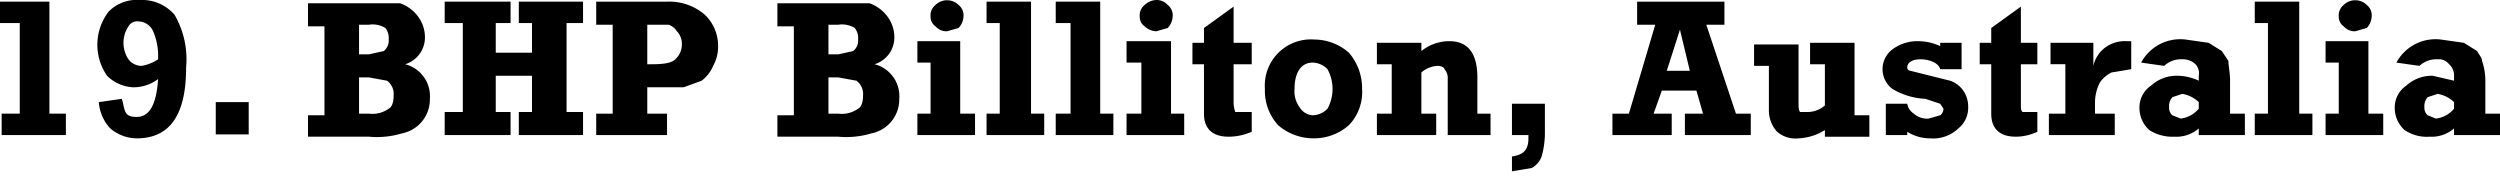 <svg
  class="top-polluter"
  xmlns="http://www.w3.org/2000/svg"
  width="151.79"
  height="11"
  viewBox="803.3 161.7 151.79 11"
>
  <g>
    <polygon points="806.3 161.8 803.3 161.8 803.3 163.1 804.5 163.1 804.5 168.6 803.4 168.6 803.4 169.9 807.3 169.9 807.3 168.6 806.3 168.6 806.3 161.8"/>
    <path d="M880.7,214.6a2.4,2.4,0,0,0-1.9.7,3.3,3.3,0,0,0-.1,3.9,2.4,2.4,0,0,0,1.6.7,2.5,2.5,0,0,0,1.5-.5c-.1,1.5-.5,2.3-1.3,2.3s-.7-.4-.9-1.1l-1.4.2a2.6,2.6,0,0,0,.7,1.6,2.5,2.5,0,0,0,1.6.6c2,0,3-1.4,3-4.3a5.4,5.4,0,0,0-.7-3.2A2.6,2.6,0,0,0,880.7,214.6Zm1.1,3.6a2.6,2.6,0,0,1-1,.4,1,1,0,0,1-.8-.4,1.8,1.8,0,0,1,0-2,.6.6,0,0,1,.6-.3,1,1,0,0,1,.9.6,3.8,3.8,0,0,1,.3,1.6Z" transform="translate(-68.9 -52.9)"/>
    <rect x="816.4" y="167.9" width="2" height="1.96"/>
    <path d="M896.8,218.5a1.7,1.7,0,0,0,1.2-1.7,2.1,2.1,0,0,0-.5-1.3,2.3,2.3,0,0,0-1-.7h-5.6v1.4h1v5.4h-1v1.3h3.7a5.3,5.3,0,0,0,2-.2,2.1,2.1,0,0,0,1.7-2.1A2,2,0,0,0,896.8,218.5Zm-2.8-2.4h.6a1.5,1.5,0,0,1,1,.2,1,1,0,0,1,.2.7.8.8,0,0,1-.3.7l-.9.2H894Zm1.8,5.1a1.7,1.7,0,0,1-1.2.3H894v-2.2h.6l1.1.2a1,1,0,0,1,.4.9C896.1,220.8,896,221.1,895.8,221.2Z" transform="translate(-68.9 -52.9)"/>
    <polygon points="834.8 163.1 835.6 163.1 835.6 164.9 833.4 164.9 833.4 163.1 834.3 163.1 834.3 161.8 830.3 161.8 830.3 163.1 831.4 163.1 831.4 168.5 830.3 168.5 830.3 169.9 834.3 169.9 834.3 168.5 833.4 168.5 833.4 166.3 835.6 166.3 835.6 168.5 834.8 168.5 834.8 169.9 838.7 169.9 838.7 168.5 837.7 168.5 837.7 163.1 838.7 163.1 838.7 161.8 834.8 161.8 834.8 163.1"/>
    <path d="M912.7,214.7h-4.3v1.4h1v5.4h-1v1.3h4.3v-1.3h-1.2v-1.6h2.2l1.1-.4a2.2,2.2,0,0,0,.7-.9,2.4,2.4,0,0,0,.3-1.2,2.6,2.6,0,0,0-.8-1.9A3.3,3.3,0,0,0,912.7,214.7Zm.5,3.5c-.2.2-.6.3-1.4.3h-.3v-2.4h1.3a1,1,0,0,1,.5.4,1.1,1.1,0,0,1,.3.8A1.2,1.2,0,0,1,913.2,218.2Z" transform="translate(-68.9 -52.9)"/>
    <path d="M925.3,218.5a1.7,1.7,0,0,0,1.2-1.7,2.1,2.1,0,0,0-.5-1.3,2.3,2.3,0,0,0-1-.7h-5.6v1.4h1v5.4h-1v1.3h3.7a5.3,5.3,0,0,0,2-.2,2.1,2.1,0,0,0,1.7-2.1A2,2,0,0,0,925.3,218.5Zm-2.8-2.4h.6a1.5,1.5,0,0,1,1,.2,1,1,0,0,1,.2.7.8.8,0,0,1-.3.7l-.9.2h-.6Zm1.8,5.1a1.7,1.7,0,0,1-1.2.3h-.6v-2.2h.6l1.1.2a1,1,0,0,1,.4.9C924.6,220.8,924.5,221.1,924.3,221.2Z" transform="translate(-68.9 -52.9)"/>
    <polygon points="861.6 164.2 859 164.2 859 165.5 859.8 165.5 859.8 168.6 859 168.6 859 169.9 862.5 169.9 862.5 168.6 861.6 168.6 861.6 164.2"/>
    <path d="M929.7,216.5l.7-.2a1.1,1.1,0,0,0,.3-.7.8.8,0,0,0-.3-.7,1,1,0,0,0-1.4,0,.8.8,0,0,0-.3.7.7.7,0,0,0,.3.6A.9.9,0,0,0,929.7,216.5Z" transform="translate(-68.9 -52.9)"/>
    <polygon points="865.9 161.8 863.2 161.8 863.2 163.1 864 163.1 864 168.6 863.2 168.6 863.2 169.9 866.7 169.9 866.7 168.6 865.9 168.6 865.9 161.8"/>
    <polygon points="870.1 161.8 867.4 161.8 867.4 163.1 868.3 163.1 868.3 168.6 867.4 168.6 867.4 169.9 870.9 169.9 870.9 168.6 870.1 168.6 870.1 161.8"/>
    <path d="M942.4,216.5l.7-.2a1.1,1.1,0,0,0,.3-.7.8.8,0,0,0-.3-.7.9.9,0,0,0-.7-.3,1.1,1.1,0,0,0-.7.3.8.8,0,0,0-.3.7.7.7,0,0,0,.3.6A1.1,1.1,0,0,0,942.4,216.5Z" transform="translate(-68.9 -52.9)"/>
    <polygon points="874.4 164.2 871.7 164.2 871.7 165.5 872.6 165.5 872.6 168.6 871.7 168.6 871.7 169.9 875.2 169.9 875.2 168.6 874.4 168.6 874.4 164.2"/>
    <path d="M947.1,215l-1.8,1.3v.9h-.7v1.3h.7v3c0,.9.5,1.4,1.5,1.4a3.5,3.5,0,0,0,1.4-.3v-1.2h-1a2,2,0,0,1-.1-.5v-2.4h1.1v-1.3h-1.1Z" transform="translate(-68.9 -52.9)"/>
    <path d="M952,217a2.8,2.8,0,0,0-3,3,3.1,3.1,0,0,0,.8,2.2,3.3,3.3,0,0,0,2.2.8,3.2,3.2,0,0,0,2.1-.8,2.9,2.9,0,0,0,.8-2.2,3.3,3.3,0,0,0-.8-2.2A3.2,3.2,0,0,0,952,217Zm.8,4.2a1.3,1.3,0,0,1-.9.4,1,1,0,0,1-.8-.5,1.6,1.6,0,0,1-.3-1.1c0-1,.4-1.6,1.1-1.6a1.3,1.3,0,0,1,.9.4,2.5,2.5,0,0,1,0,2.4Z" transform="translate(-68.9 -52.9)"/>
    <path d="M961.9,219.3c0-1.5-.6-2.2-1.7-2.2a2.7,2.7,0,0,0-1.7.6v-.5h-2.7v1.3h.9v3h-.9v1.3h3.6v-1.3h-.9V219a1.6,1.6,0,0,1,1-.4c.2,0,.4.1.4.2a.8.8,0,0,1,.2.6v3.4h2.6v-1.3h-.8Z" transform="translate(-68.9 -52.9)"/>
    <path d="M964,222.8h1v.2c0,.7-.3,1-1,1.1v.9l1.2-.2a1.3,1.3,0,0,0,.6-.7,5.2,5.2,0,0,0,.2-1.4v-1.8h-2Z" transform="translate(-68.9 -52.9)"/>
    <path d="M975.8,216.1h1.1v-1.4h-5.3v1.4h1.1l-1.6,5.4h-1v1.3h3.6v-1.3h-1.1l.5-1.4h2.1l.4,1.4h-1.1v1.3h4v-1.3h-.9Zm-2.4,2.8.8-2.5.6,2.5Z" transform="translate(-68.9 -52.9)"/>
    <path d="M984.8,217.2h-2.7v1.3h.9V221a1.6,1.6,0,0,1-1,.4h-.5c-.1-.1-.1-.3-.1-.6v-3.5h-2.7v1.3h.9v2.7a1.9,1.9,0,0,0,.5,1.3,1.7,1.7,0,0,0,1.3.4,3.3,3.3,0,0,0,1.6-.5v.4h2.7v-1.3h-.9Z" transform="translate(-68.9 -52.9)"/>
    <path d="M990.6,219.5l-1.6-.4-.8-.2a.2.2,0,0,1-.2-.2c0-.3.3-.5.8-.5s1.1.2,1.2.6h1.3v-1.6H990v.2a3.2,3.2,0,0,0-1.4-.3,2.5,2.5,0,0,0-1.5.5,1.5,1.5,0,0,0,0,2.4,4.3,4.3,0,0,0,2,.6l.9.3.2.3a.5.5,0,0,1-.2.4l-.7.2a1.2,1.2,0,0,1-.9-.3.9.9,0,0,1-.4-.6h-1.3v1.9H988v-.2a2.6,2.6,0,0,0,1.4.4,2.2,2.2,0,0,0,1.7-.6,1.6,1.6,0,0,0,.6-1.3,1.7,1.7,0,0,0-.3-1A1.6,1.6,0,0,0,990.6,219.5Z" transform="translate(-68.9 -52.9)"/>
    <path d="M994.9,215l-1.8,1.3v.9h-.7v1.3h.7v3c0,.9.5,1.4,1.5,1.4a3.1,3.1,0,0,0,1.3-.3v-1.2H995c-.1-.1-.1-.2-.1-.5v-2.4h1v-1.3h-1Z" transform="translate(-68.9 -52.9)"/>
    <path d="M1000,217.5a1.9,1.9,0,0,0-.7,1.1v-1.4h-2.6v1.3h.9v3h-1v1.3h4v-1.3h-1.2v-.7a2.7,2.7,0,0,1,.3-1.2,1.9,1.9,0,0,1,.7-.6l1.2-.2v-1.7h-.3A2,2,0,0,0,1000,217.5Z" transform="translate(-68.9 -52.9)"/>
    <path d="M1007.6,219.5c0-.5-.1-.9-.1-1.2l-.4-.6-.8-.5-1.4-.2a2.7,2.7,0,0,0-2.7,1.4l1.4.2a1.5,1.5,0,0,1,1.1-.4,1.1,1.1,0,0,1,.8.3.8.8,0,0,1,.2.7v.3a3.1,3.1,0,0,0-1.3-.3,2.3,2.3,0,0,0-1.6.6,1.6,1.6,0,0,0-.7,1.4,1.8,1.8,0,0,0,.6,1.3,2.6,2.6,0,0,0,1.5.4,2.1,2.1,0,0,0,1.5-.5v.4h2.8v-1.3h-.9Zm-1.9,1.7a1.7,1.7,0,0,1-1.1.6l-.5-.2a.6.6,0,0,1-.2-.5.8.8,0,0,1,.2-.6l.6-.2a1.9,1.9,0,0,1,1,.5Z" transform="translate(-68.9 -52.9)"/>
    <polygon points="942.9 161.8 940.2 161.8 940.2 163.1 941 163.1 941 168.6 940.2 168.6 940.2 169.9 943.7 169.9 943.7 168.6 942.9 168.6 942.9 161.8"/>
    <path d="M1015.2,216.5l.7-.2a1.1,1.1,0,0,0,.3-.7.8.8,0,0,0-.3-.7,1,1,0,0,0-1.4,0,.8.8,0,0,0-.3.7.7.7,0,0,0,.3.6A.9.9,0,0,0,1015.2,216.5Z" transform="translate(-68.9 -52.9)"/>
    <polygon points="947.1 164.2 944.5 164.2 944.5 165.5 945.3 165.5 945.3 168.6 944.5 168.6 944.5 169.9 948 169.9 948 168.6 947.1 168.6 947.1 164.2"/>
    <path d="M1023.1,221.5v-2a3.7,3.7,0,0,0-.2-1.2c0-.2-.2-.4-.3-.6l-.8-.5-1.4-.2a2.7,2.7,0,0,0-2.7,1.4l1.4.2a1.5,1.5,0,0,1,1.1-.4.8.8,0,0,1,.7.3.9.9,0,0,1,.3.7v.3l-1.3-.3a2.3,2.3,0,0,0-1.6.6,1.6,1.6,0,0,0-.7,1.4,1.8,1.8,0,0,0,.6,1.3,2.4,2.4,0,0,0,1.5.4,2.1,2.1,0,0,0,1.5-.5v.4h2.8v-1.3Zm-1.9-.3a1.7,1.7,0,0,1-1.1.6l-.5-.2a.6.6,0,0,1-.2-.5.8.8,0,0,1,.2-.6l.6-.2a1.9,1.9,0,0,1,1,.5Z" transform="translate(-68.9 -52.9)"/>
  </g>
</svg>